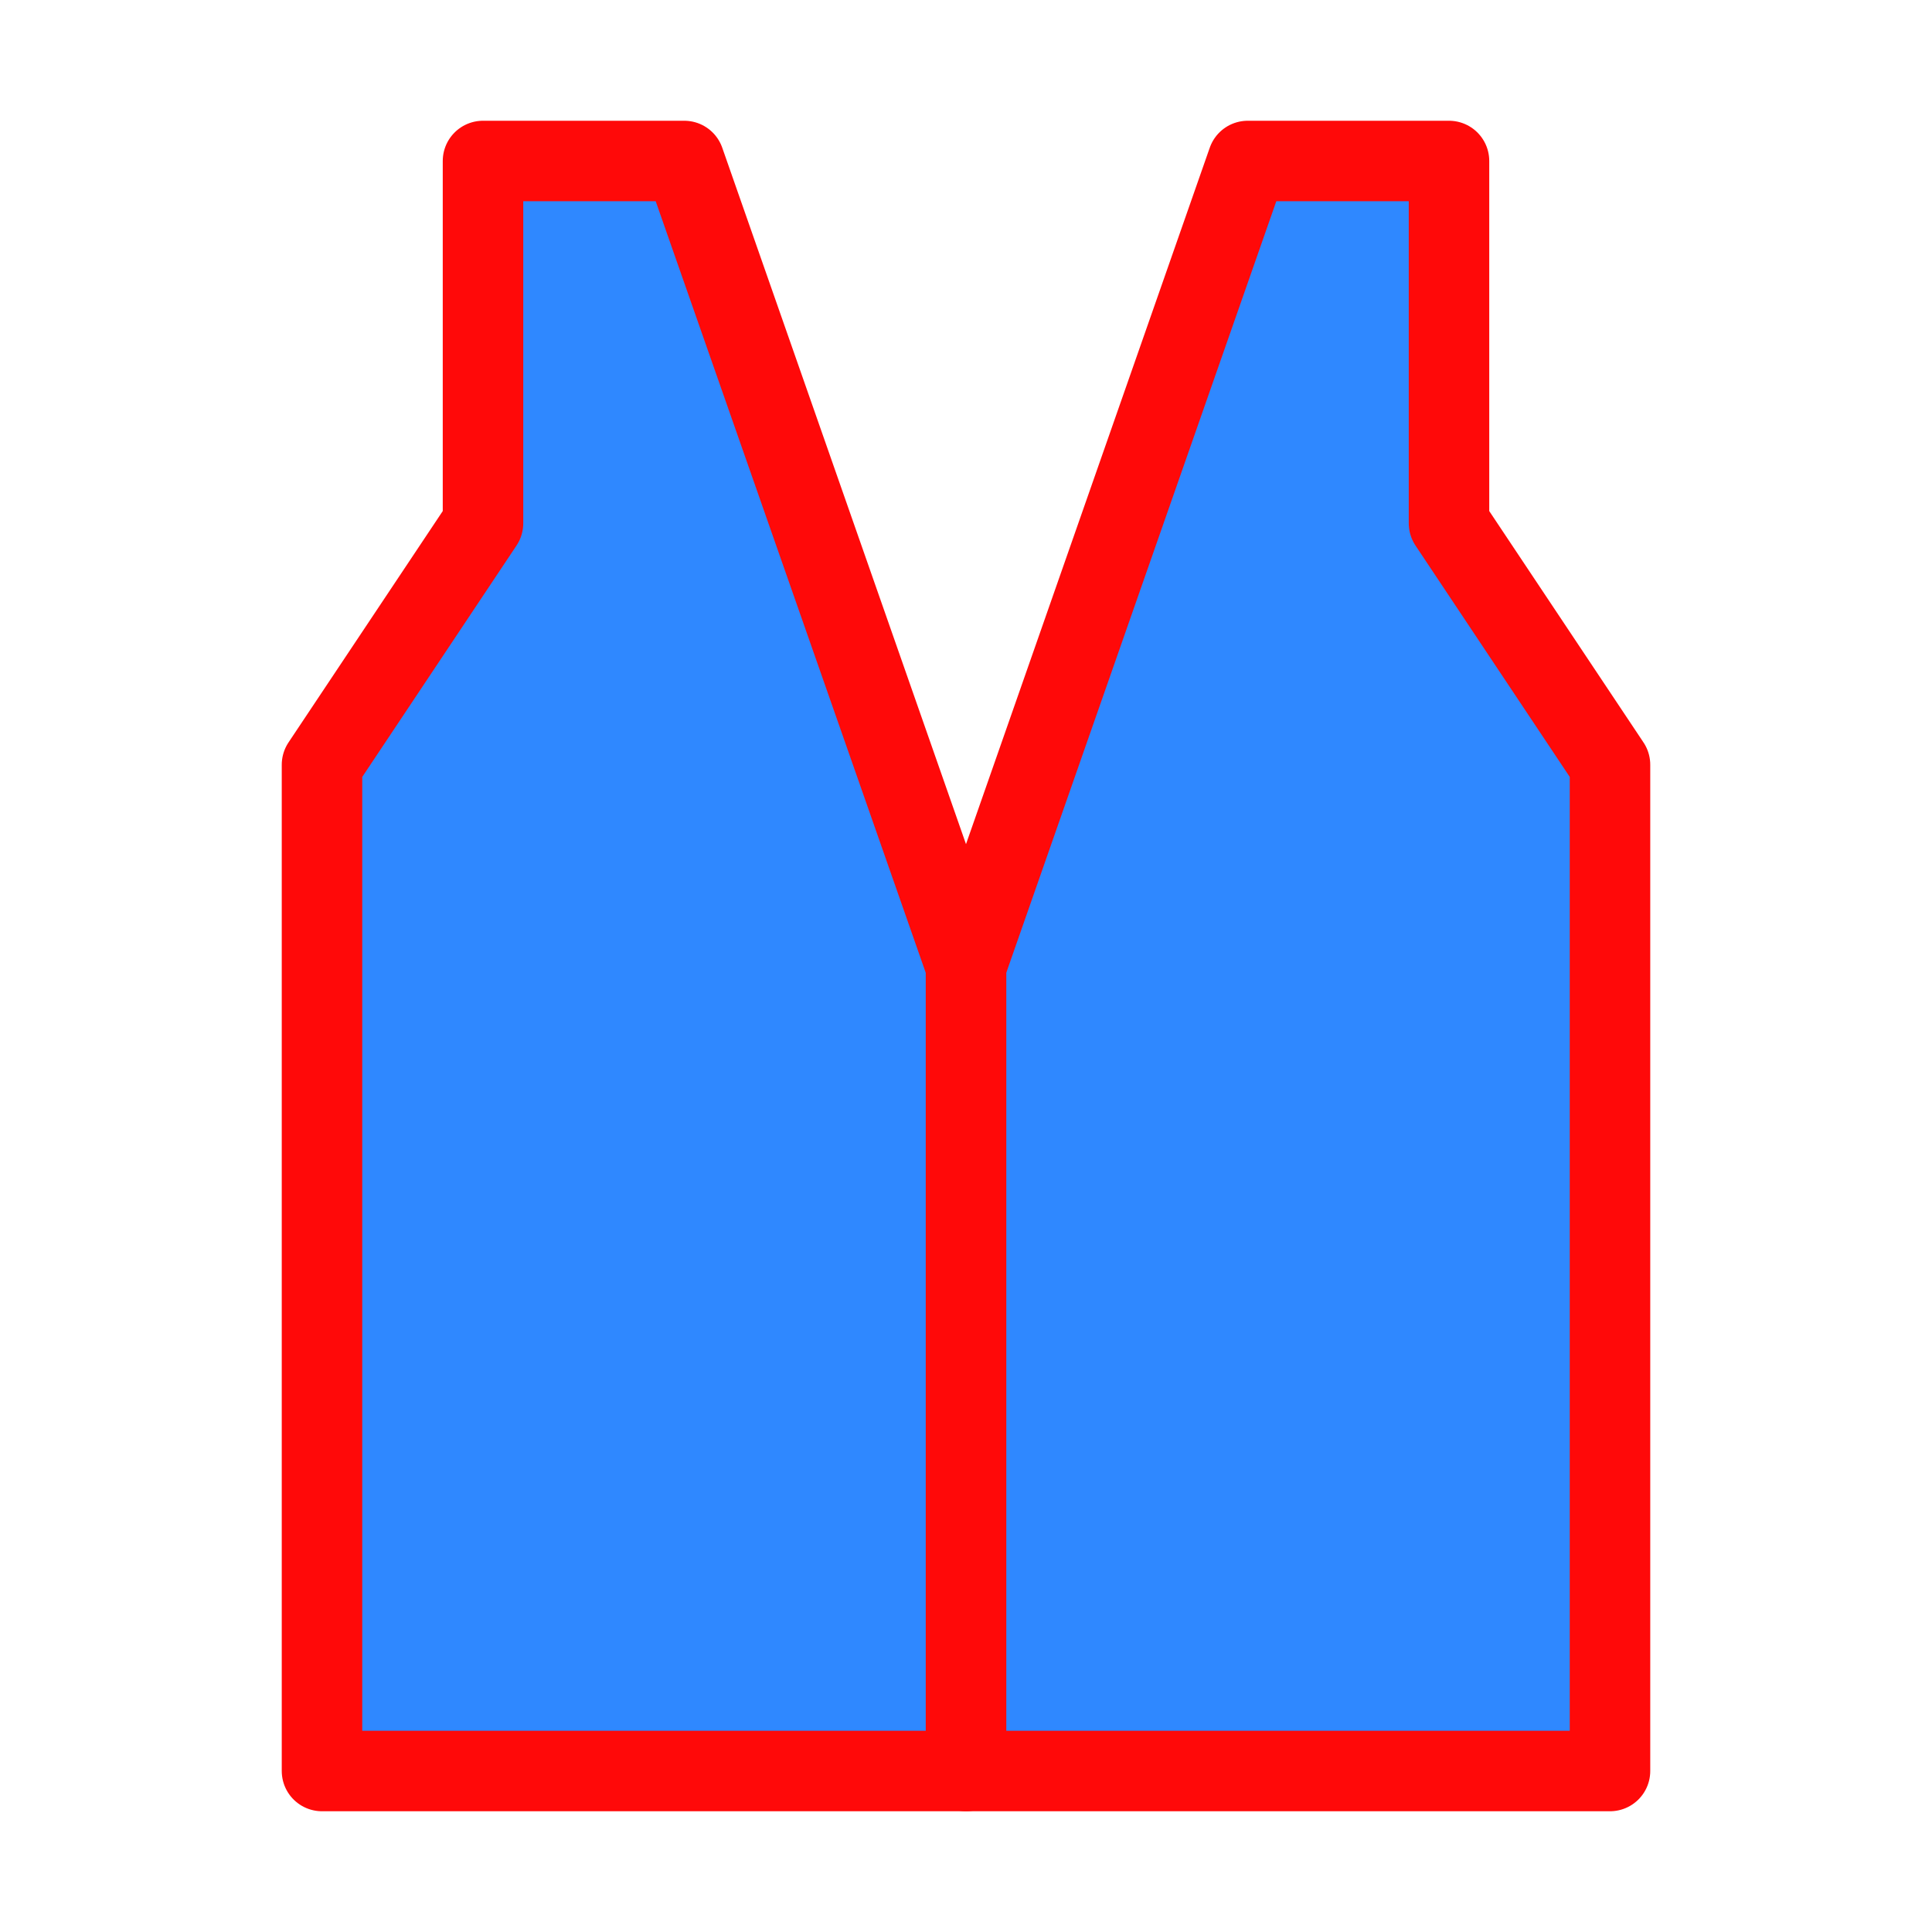 <?xml version="1.0" encoding="UTF-8"?><svg width="24" height="24" viewBox="0 0 48 48" fill="none" xmlns="http://www.w3.org/2000/svg"><path d="M36 4H31L24 24V44H40V19L36 13V4Z" fill="#2F88FF" stroke="#FF0909" stroke-width="2" stroke-linecap="round" stroke-linejoin="round"/><path d="M12 4H17L24 24V44H8V19L12 13V4Z" fill="#2F88FF" stroke="#FF0909" stroke-width="2" stroke-linecap="round" stroke-linejoin="round"/></svg>